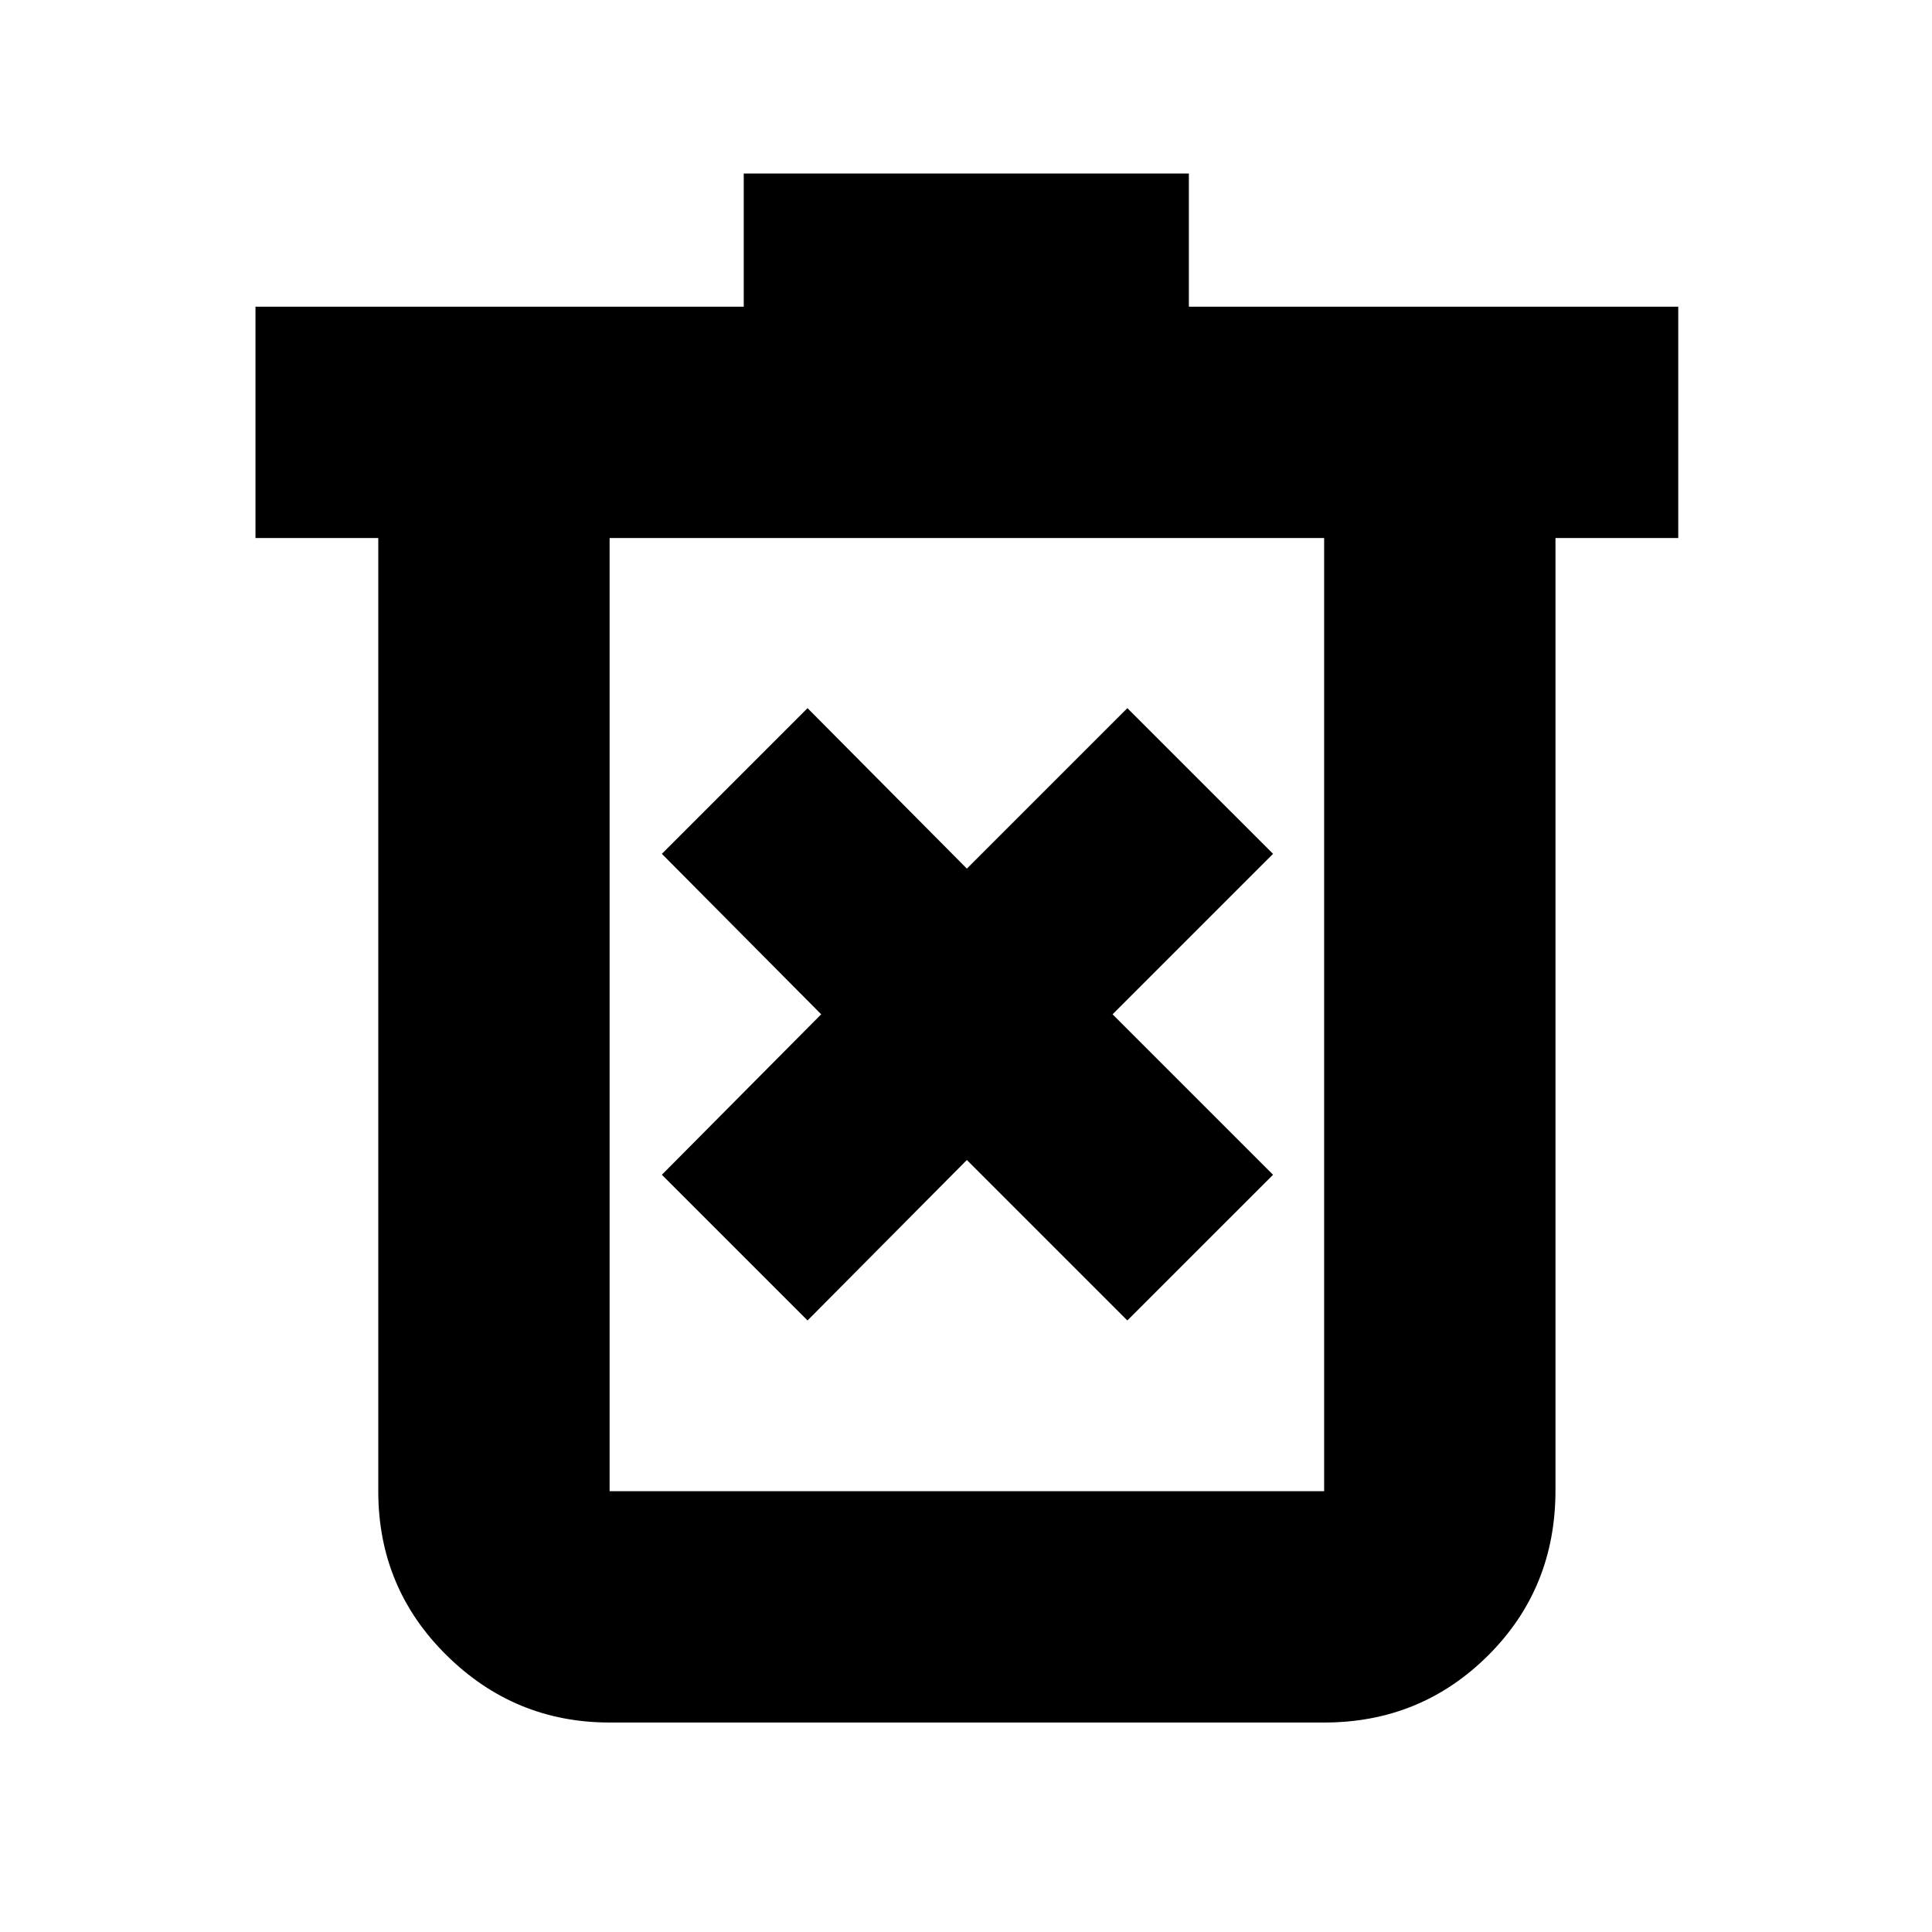 <svg xmlns="http://www.w3.org/2000/svg" height="20" viewBox="0 -960 960 960" width="20"><path d="m401.26-303.87 79.17-79.74 79.74 79.74 72.4-72.39L552.83-456l79.74-79.74-72.4-72.39-79.74 79.74-79.17-79.74-72.39 72.39L408.04-456l-79.17 79.74 72.39 72.39Zm-98.35 199.78q-47.21 0-81.08-33.48-33.87-33.47-33.87-81.47v-473.61h-61.01v-114.96h242.61v-66.17h221.18v66.17h243.17v114.96h-61v473.17q0 48.74-33.47 82.06-33.48 33.33-81.48 33.33H302.91Zm355.05-588.56H302.91v473.61h355.05v-473.61Zm-355.05 0v473.61-473.61Z"/></svg>
